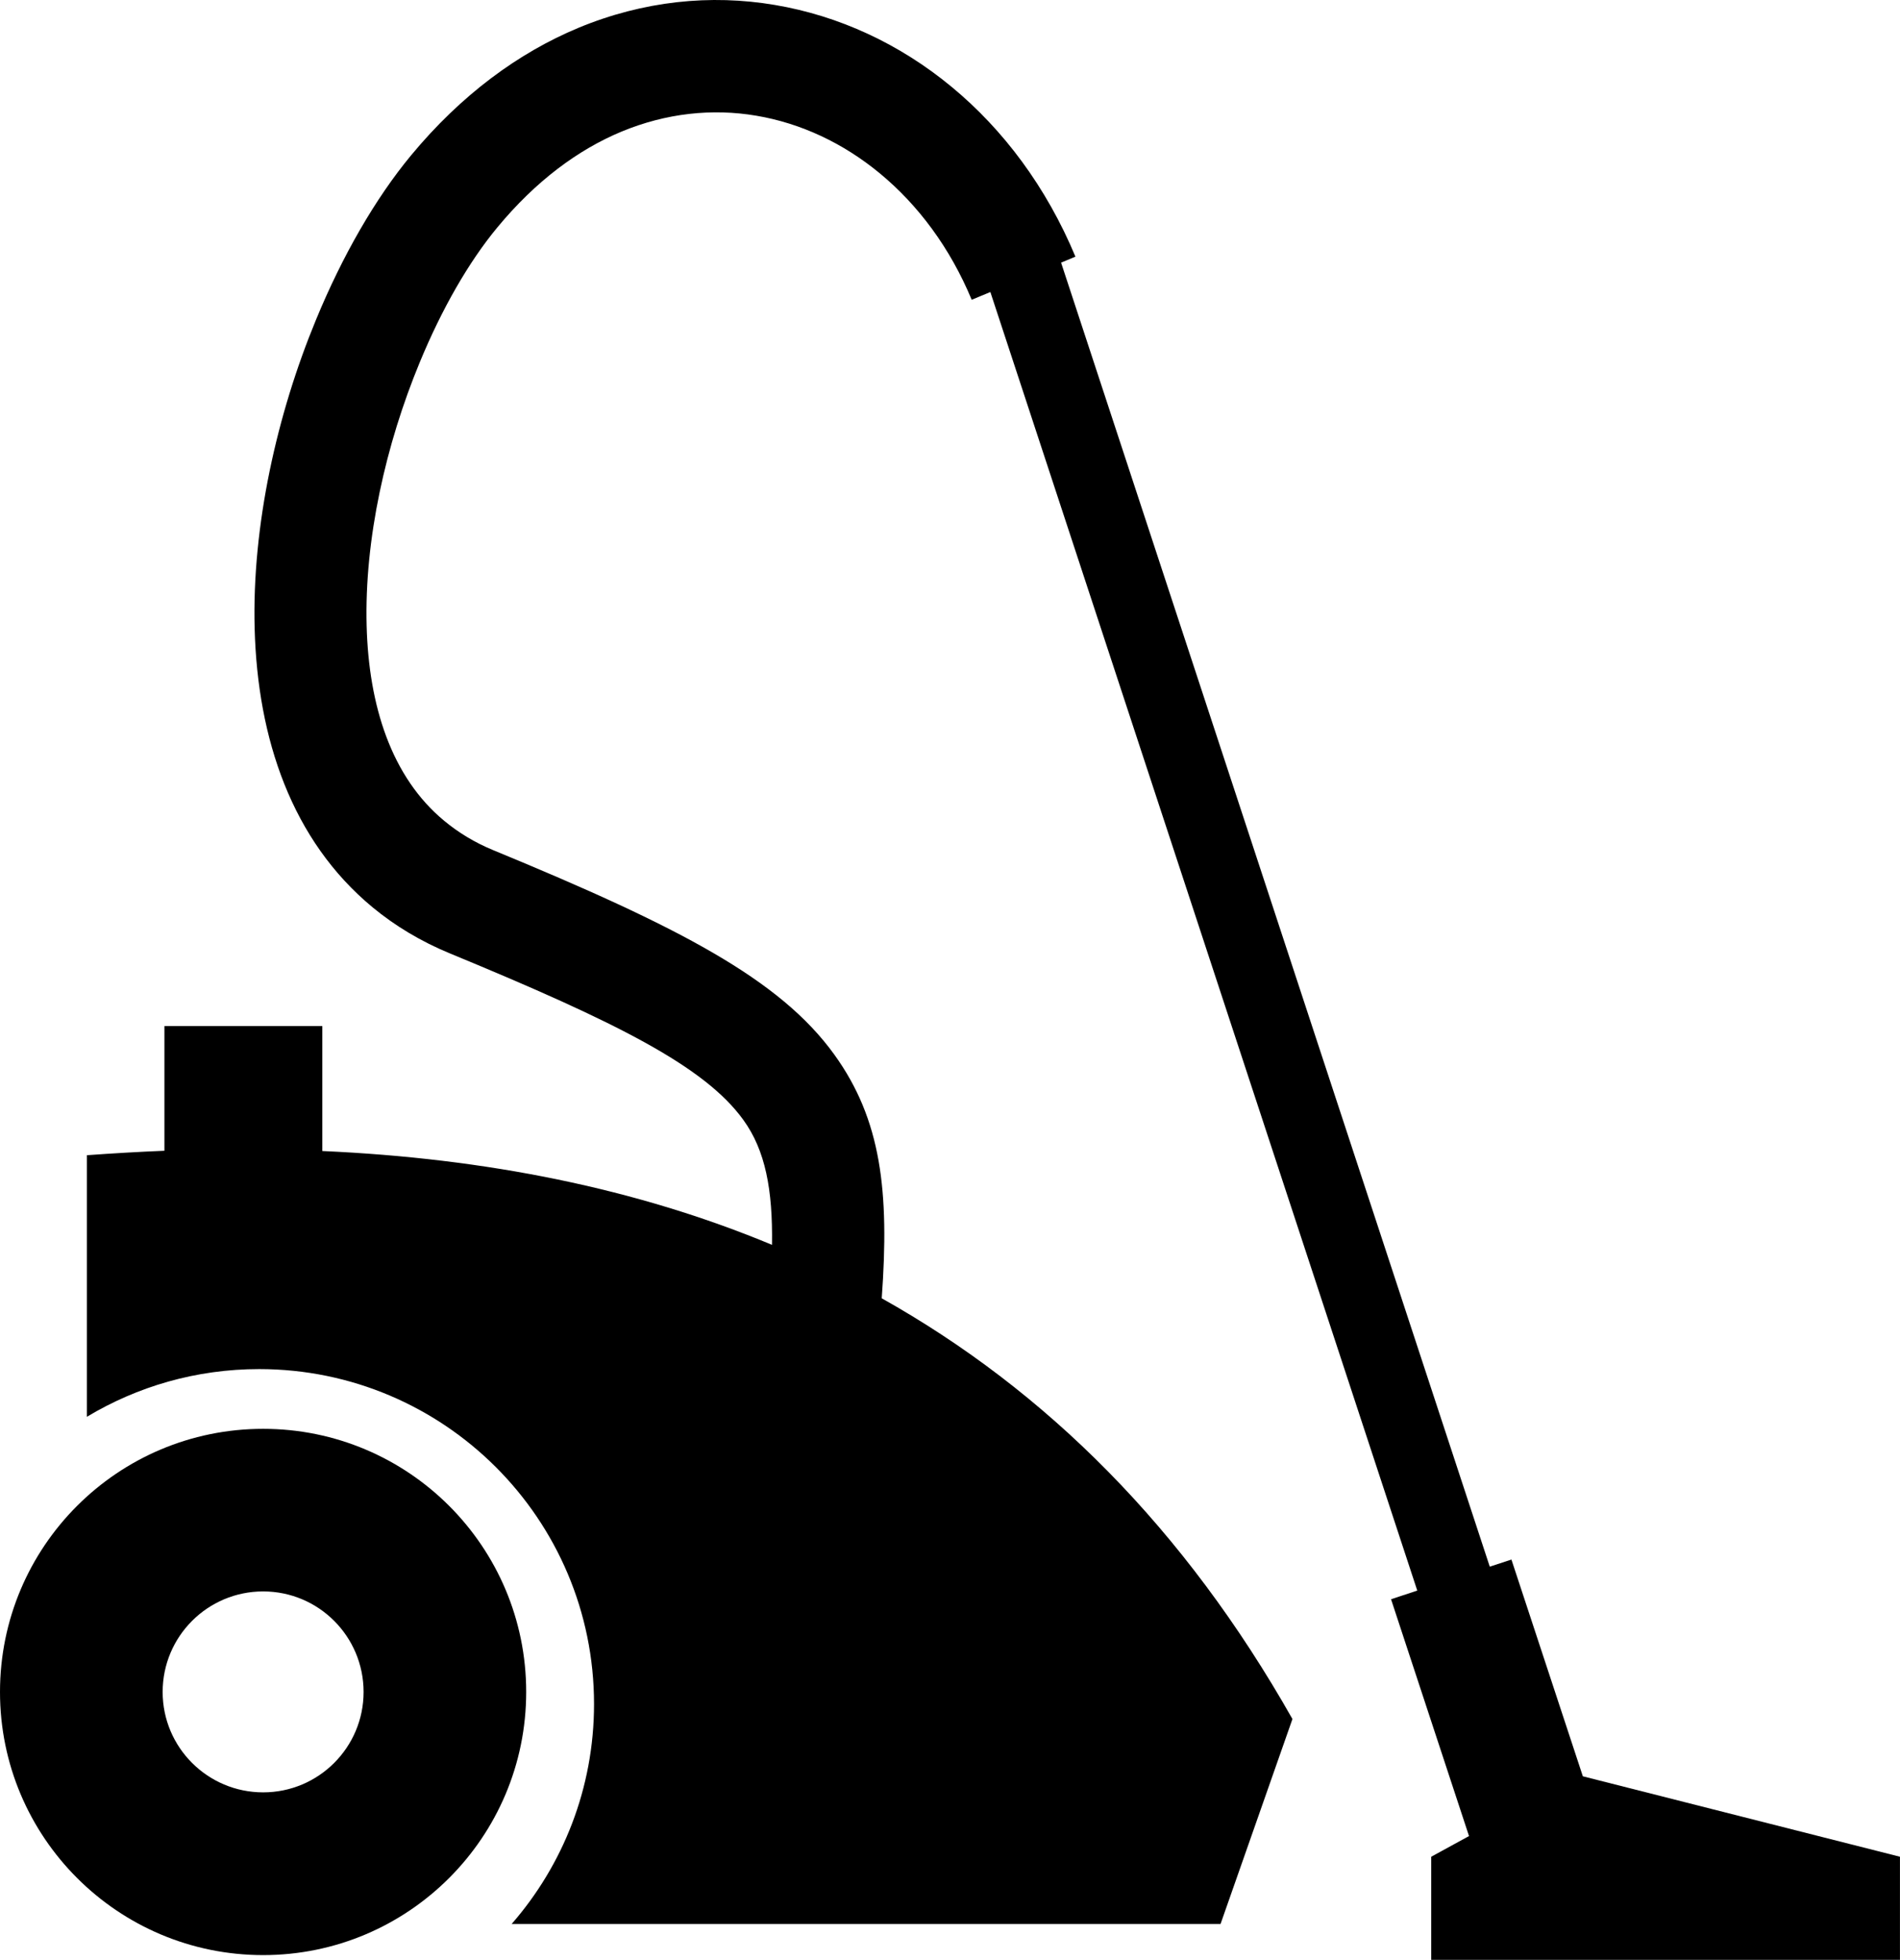 <svg xmlns="http://www.w3.org/2000/svg" xmlns:xlink="http://www.w3.org/1999/xlink" version="1.1" x="0px" y="0px" viewBox="0 0 79.389 81.892" enable-background="new 0 0 79.389 81.892" xml:space="preserve"><path fill-rule="evenodd" clip-rule="evenodd" d="M3.631,48.27c1.092-0.079,2.173-0.143,3.24-0.186v-5.21h6.597v5.221  c6.839,0.304,13.127,1.562,18.789,3.92c0.034-2.305-0.276-3.947-1.198-5.221c-1.615-2.236-5.287-4.078-12.238-6.947  c-1.243-0.511-2.32-1.165-3.247-1.93c-3.384-2.798-4.812-7.047-4.934-11.652c-0.114-4.302,0.929-8.95,2.565-12.907  c1.103-2.677,2.481-5.066,3.962-6.856c2.105-2.544,4.502-4.297,7-5.338c2.714-1.126,5.526-1.413,8.213-0.956  c2.675,0.451,5.211,1.625,7.381,3.42c2.161,1.785,3.962,4.19,5.174,7.096l-0.599,0.25l17.912,54.489l0.905-0.297l2.984,9.056  l13.25,3.361v4.309H59.801v-4.309l1.58-0.864l-3.258-9.896l1.096-0.361l-17.838-54.26l-0.78,0.324  c-0.905-2.178-2.241-3.962-3.834-5.279c-1.535-1.27-3.307-2.098-5.158-2.411c-1.838-0.314-3.771-0.112-5.642,0.664  c-1.813,0.754-3.584,2.066-5.184,4c-1.198,1.444-2.326,3.415-3.245,5.641c-1.413,3.415-2.316,7.388-2.218,11.016  c0.088,3.325,1.031,6.315,3.244,8.143c0.589,0.488,1.267,0.903,2.039,1.221c7.781,3.208,11.991,5.401,14.256,8.542  c1.968,2.724,2.308,5.729,1.983,10.186c6.874,3.856,12.653,9.614,17.161,17.58l-3.004,8.563h-29.62  c2.144-2.46,3.442-5.674,3.442-9.189c0-7.728-6.265-13.996-13.992-13.996c-2.633,0-5.095,0.729-7.198,1.993V48.27L3.631,48.27z"></path><path fill-rule="evenodd" clip-rule="evenodd" d="M10.995,59.703C4.924,59.703,0,64.622,0,70.698c0,6.07,4.924,10.995,10.995,10.995  c6.07,0,10.991-4.925,10.991-10.995C21.986,64.622,17.065,59.703,10.995,59.703L10.995,59.703z M10.995,66.497  c-2.319,0-4.199,1.88-4.199,4.201c0,2.315,1.88,4.195,4.199,4.195c2.318,0,4.197-1.88,4.197-4.195  C15.192,68.377,13.313,66.497,10.995,66.497z"></path></svg>